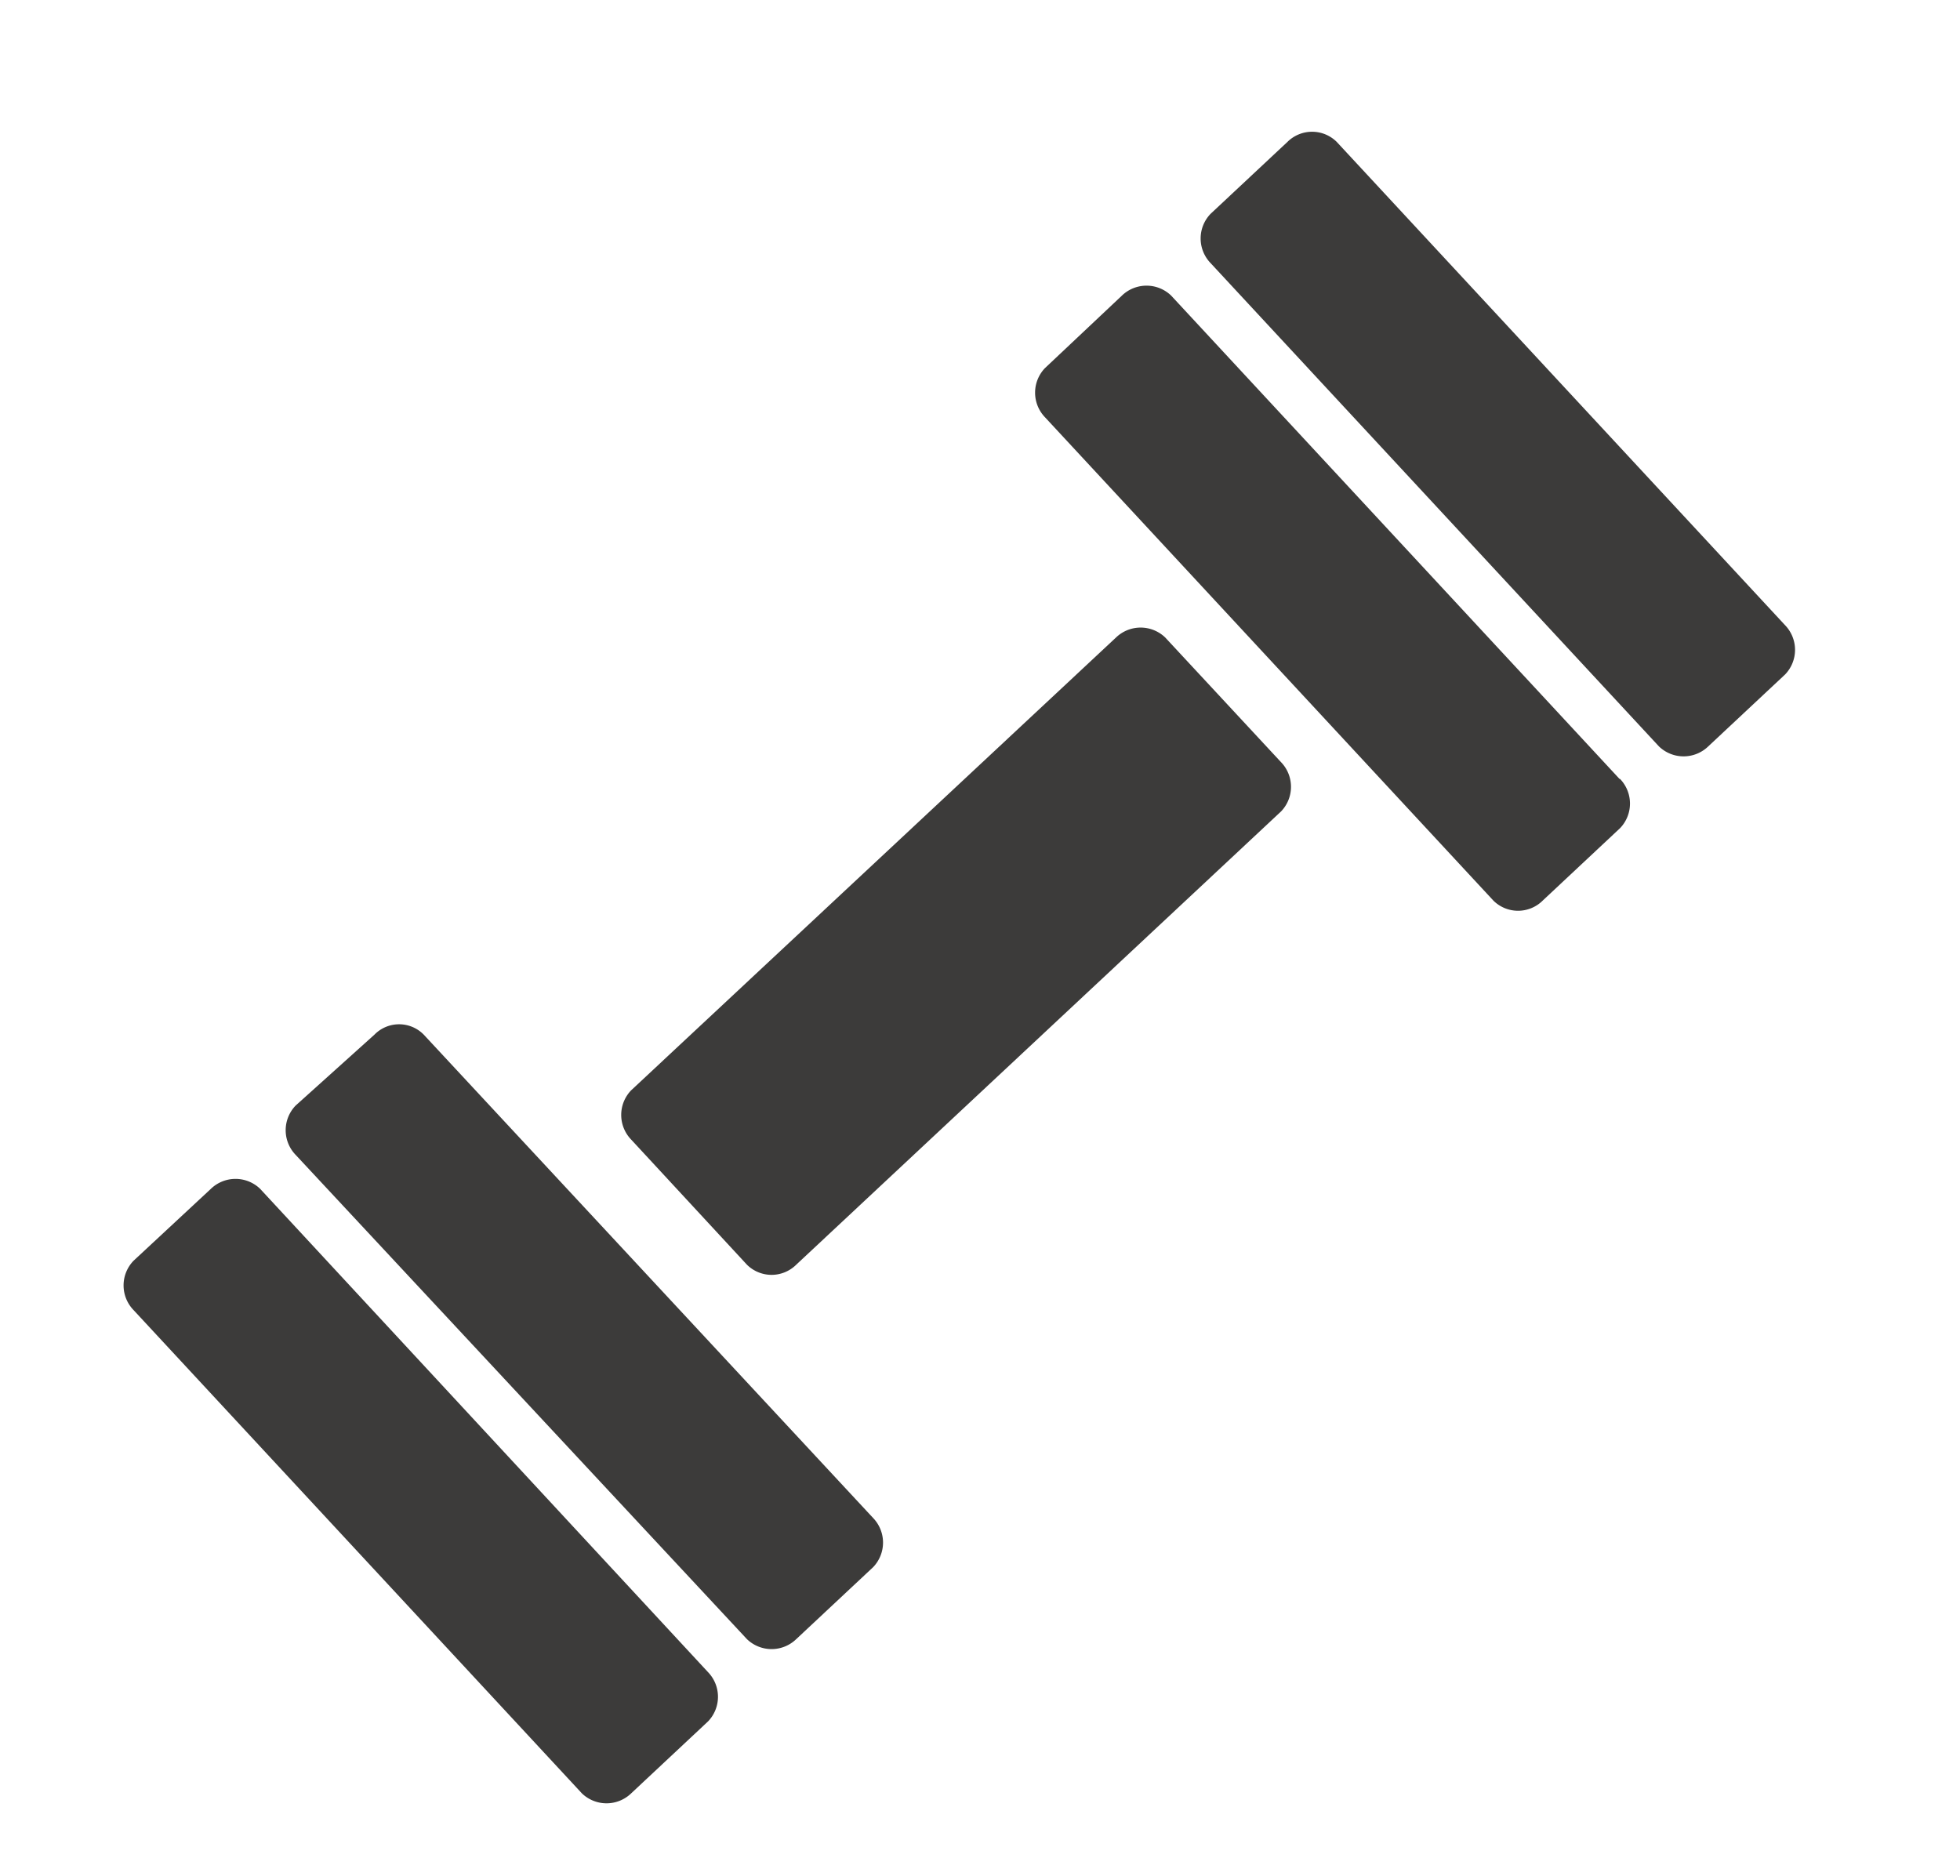 <svg id="Layer_1" data-name="Layer 1" xmlns="http://www.w3.org/2000/svg" viewBox="0 0 39.78 38.07"><defs><style>.cls-1{fill:#3c3b3a;}</style></defs><path id="Icon_map-gym" data-name="Icon map-gym" class="cls-1" d="M14.37,33.94a.72.72,0,0,1,0,1l-1.56,1.46a.72.72,0,0,1-1,0l-9.1-9.81a.72.72,0,0,1,0-1l1.57-1.46a.72.72,0,0,1,1,0ZM26,15.47a.72.72,0,0,1,0,1l-9.84,9.2a.71.71,0,0,1-1,0l-2.35-2.54a.72.72,0,0,1,0-1l9.84-9.19a.72.72,0,0,1,1,0h0ZM17.72,30.81a.72.72,0,0,1,0,1l-1.56,1.46a.72.72,0,0,1-1,0L6,23.44a.72.72,0,0,1,0-1L7.6,21a.7.7,0,0,1,1,0Zm15.16-15a.72.72,0,0,1,0,1l-1.57,1.47a.71.71,0,0,1-1,0l-9.1-9.81a.72.72,0,0,1,0-1L22.77,6a.72.72,0,0,1,1,0h0l9.1,9.81Zm3.35-3.12a.72.72,0,0,1,0,1l-1.56,1.46a.72.72,0,0,1-1,0h0l-9.1-9.81a.72.72,0,0,1,0-1l1.56-1.46a.71.71,0,0,1,1,0h0Z"/></svg>